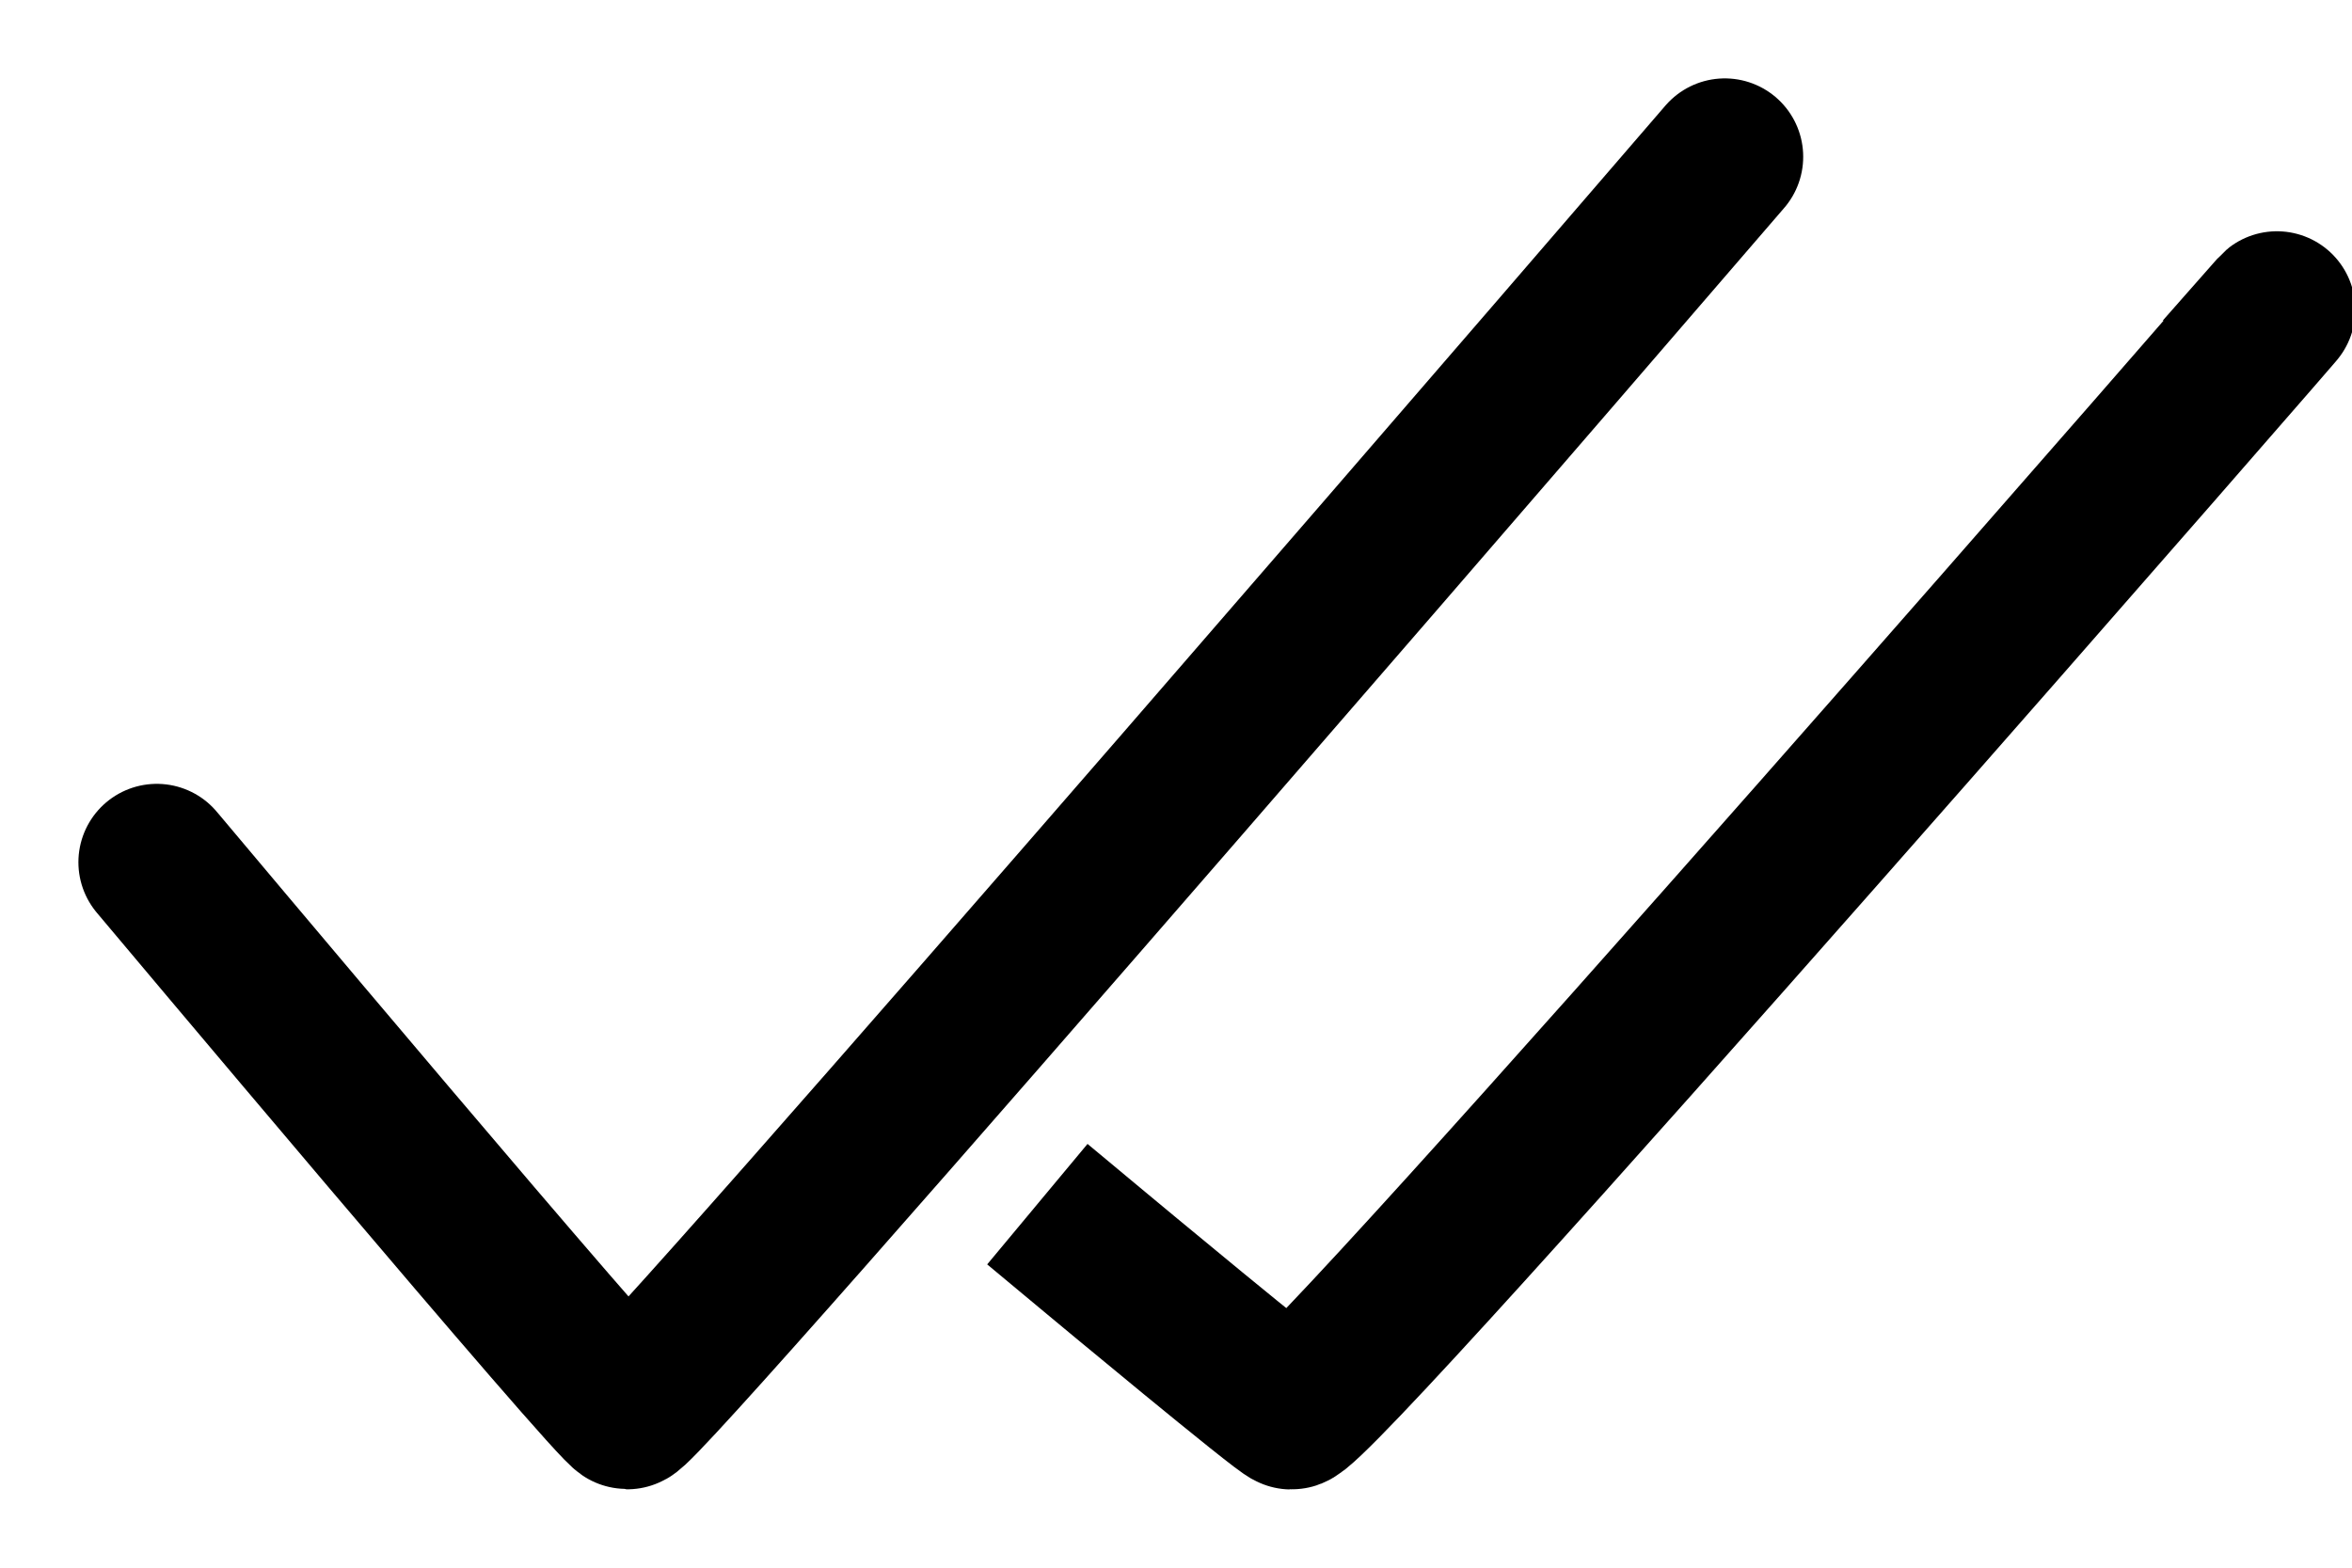 <svg width="15" height="10" viewBox="0 0 15 10" stroke="black" fill="none" xmlns="http://www.w3.org/2000/svg">
<path d="M1 5.5C1 5.5 3.938 9 4 9C4.112 9 11 1 11 1" stroke-linecap="round"/>
<path d="M14.5 1.999C14.94 1.5 8.406 9.012 8.235 9.001C8.201 9.001 7 8.001 7 8.001" stroke-linecap="square"/>
</svg>
